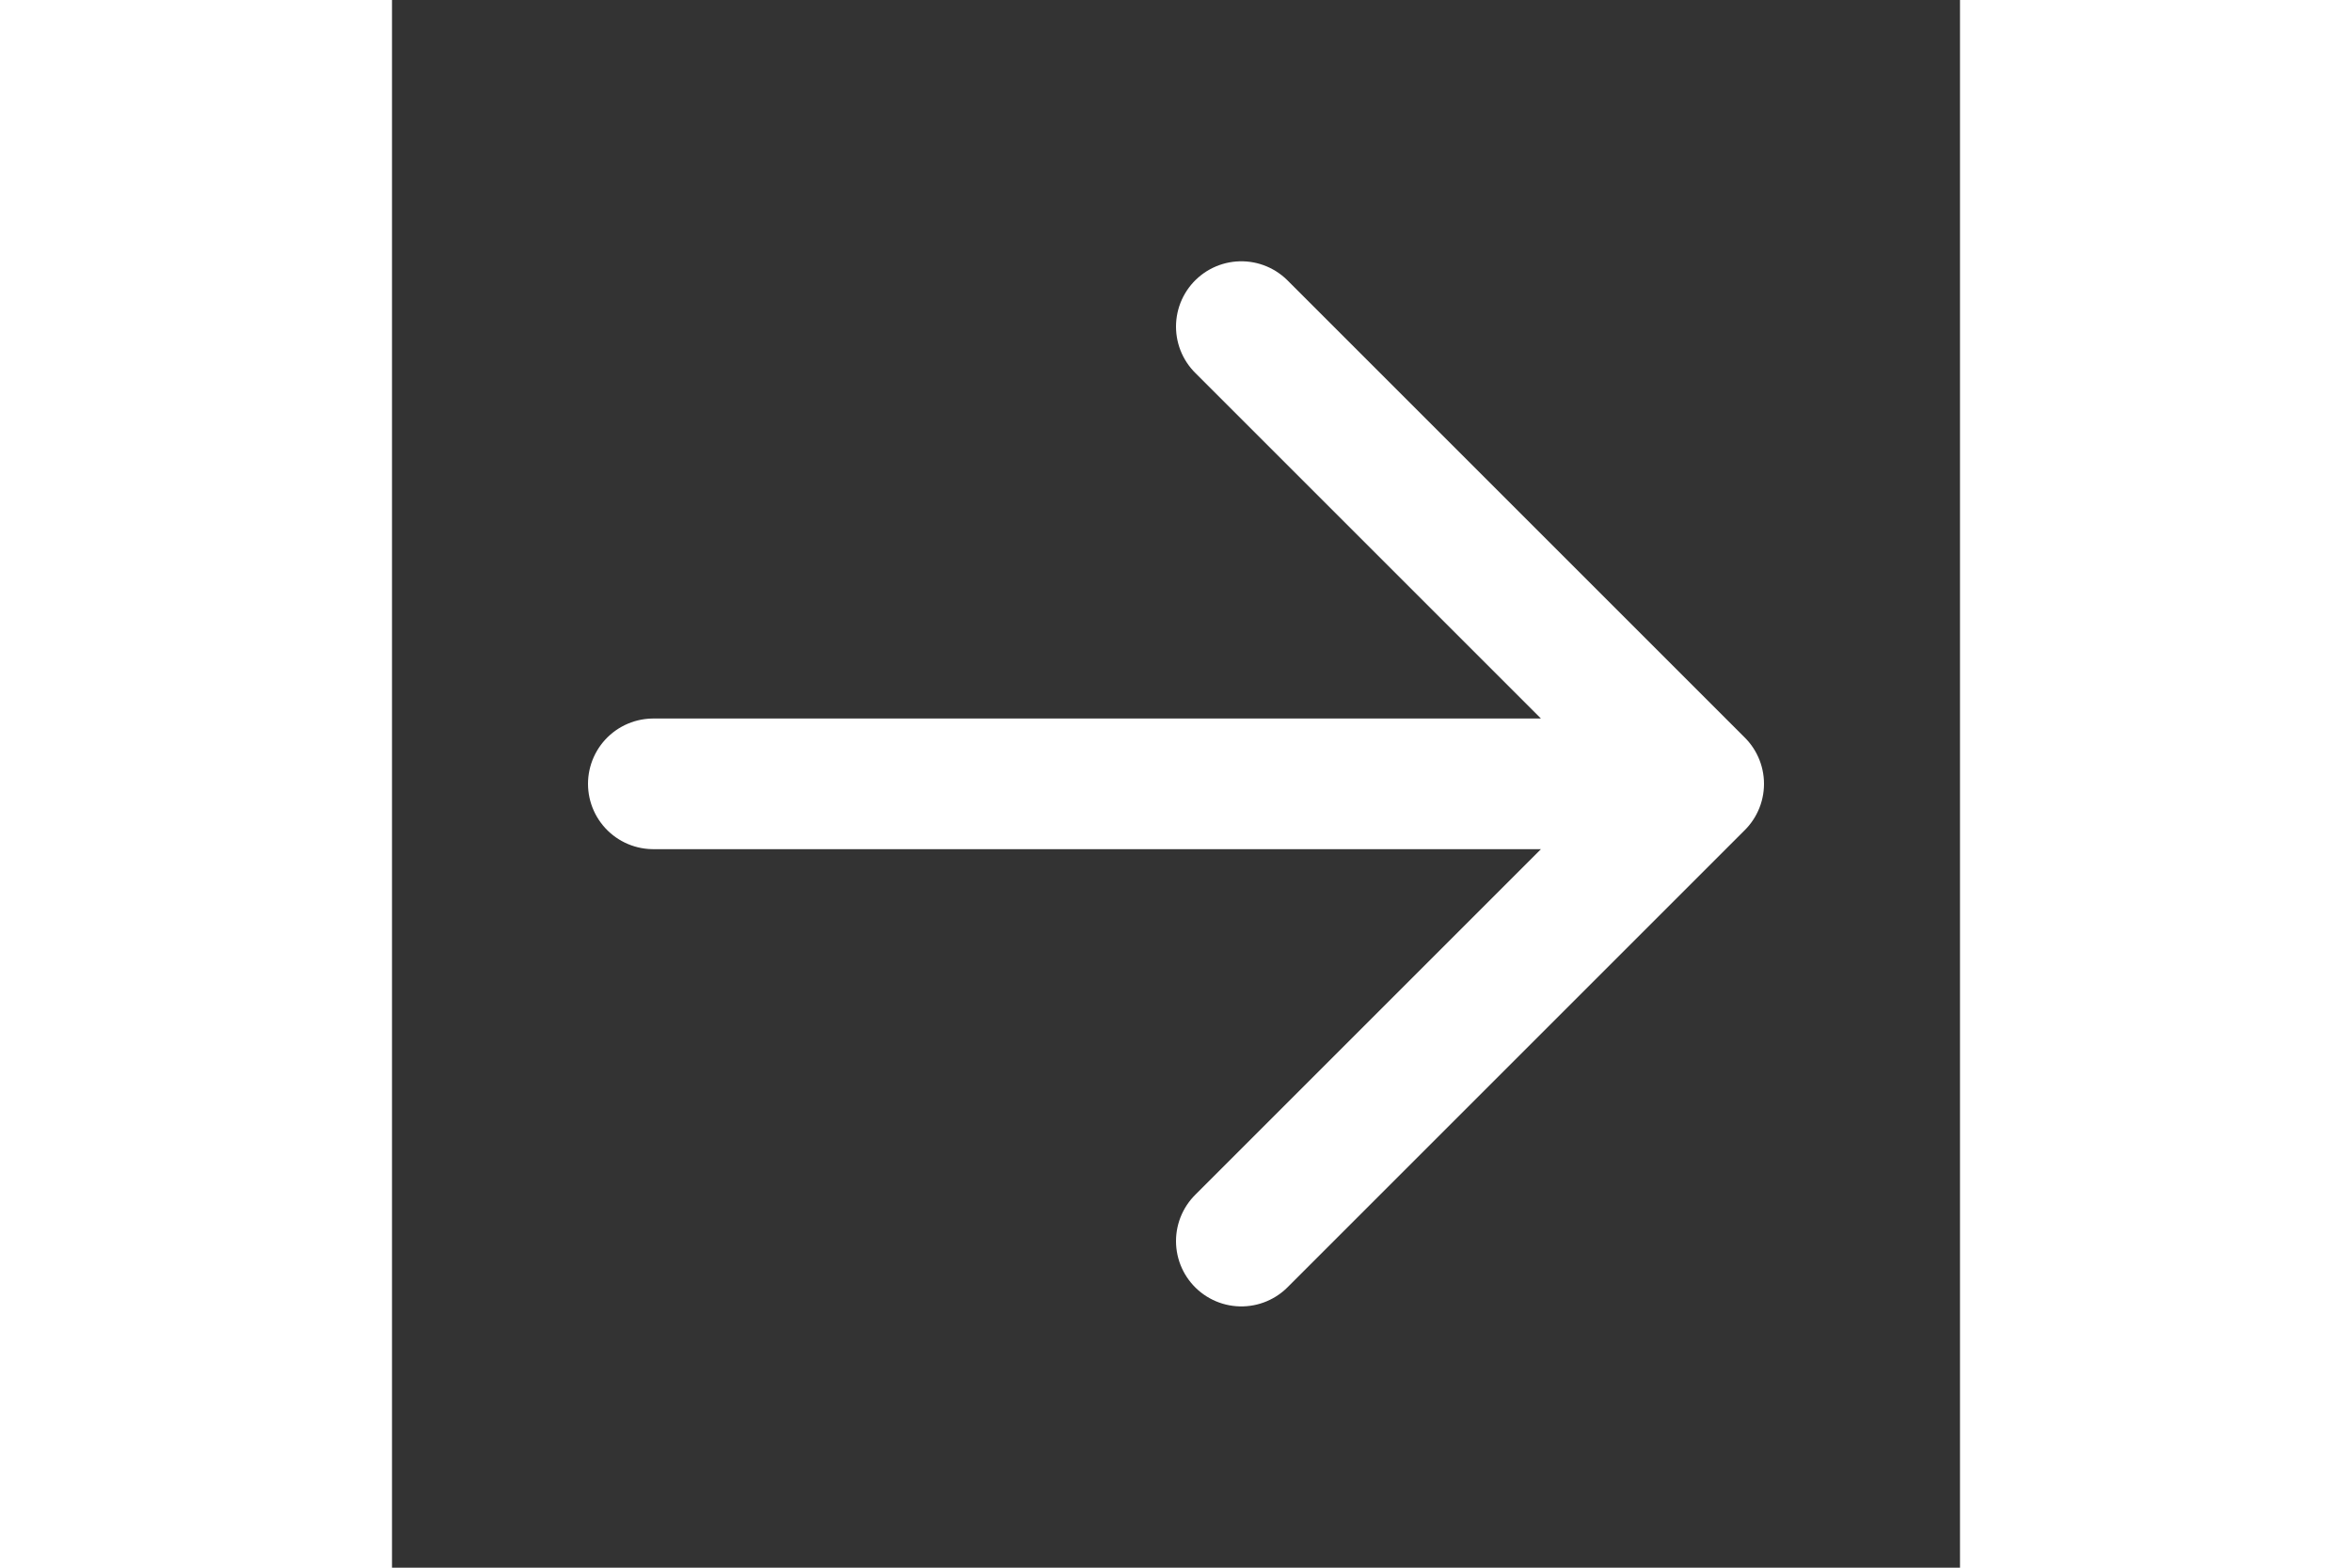 <svg width="24" height="16" viewBox="0 0 24 24" fill="none" xmlns="http://www.w3.org/2000/svg">
<rect x="0" y="0" width="24" height="24" fill="#333333" stroke="none"/>
<path d="M13 5L20 12L13 19M4 12H20H4Z" stroke="white" stroke-width="2" stroke-linecap="round" stroke-linejoin="round"/>
</svg>
